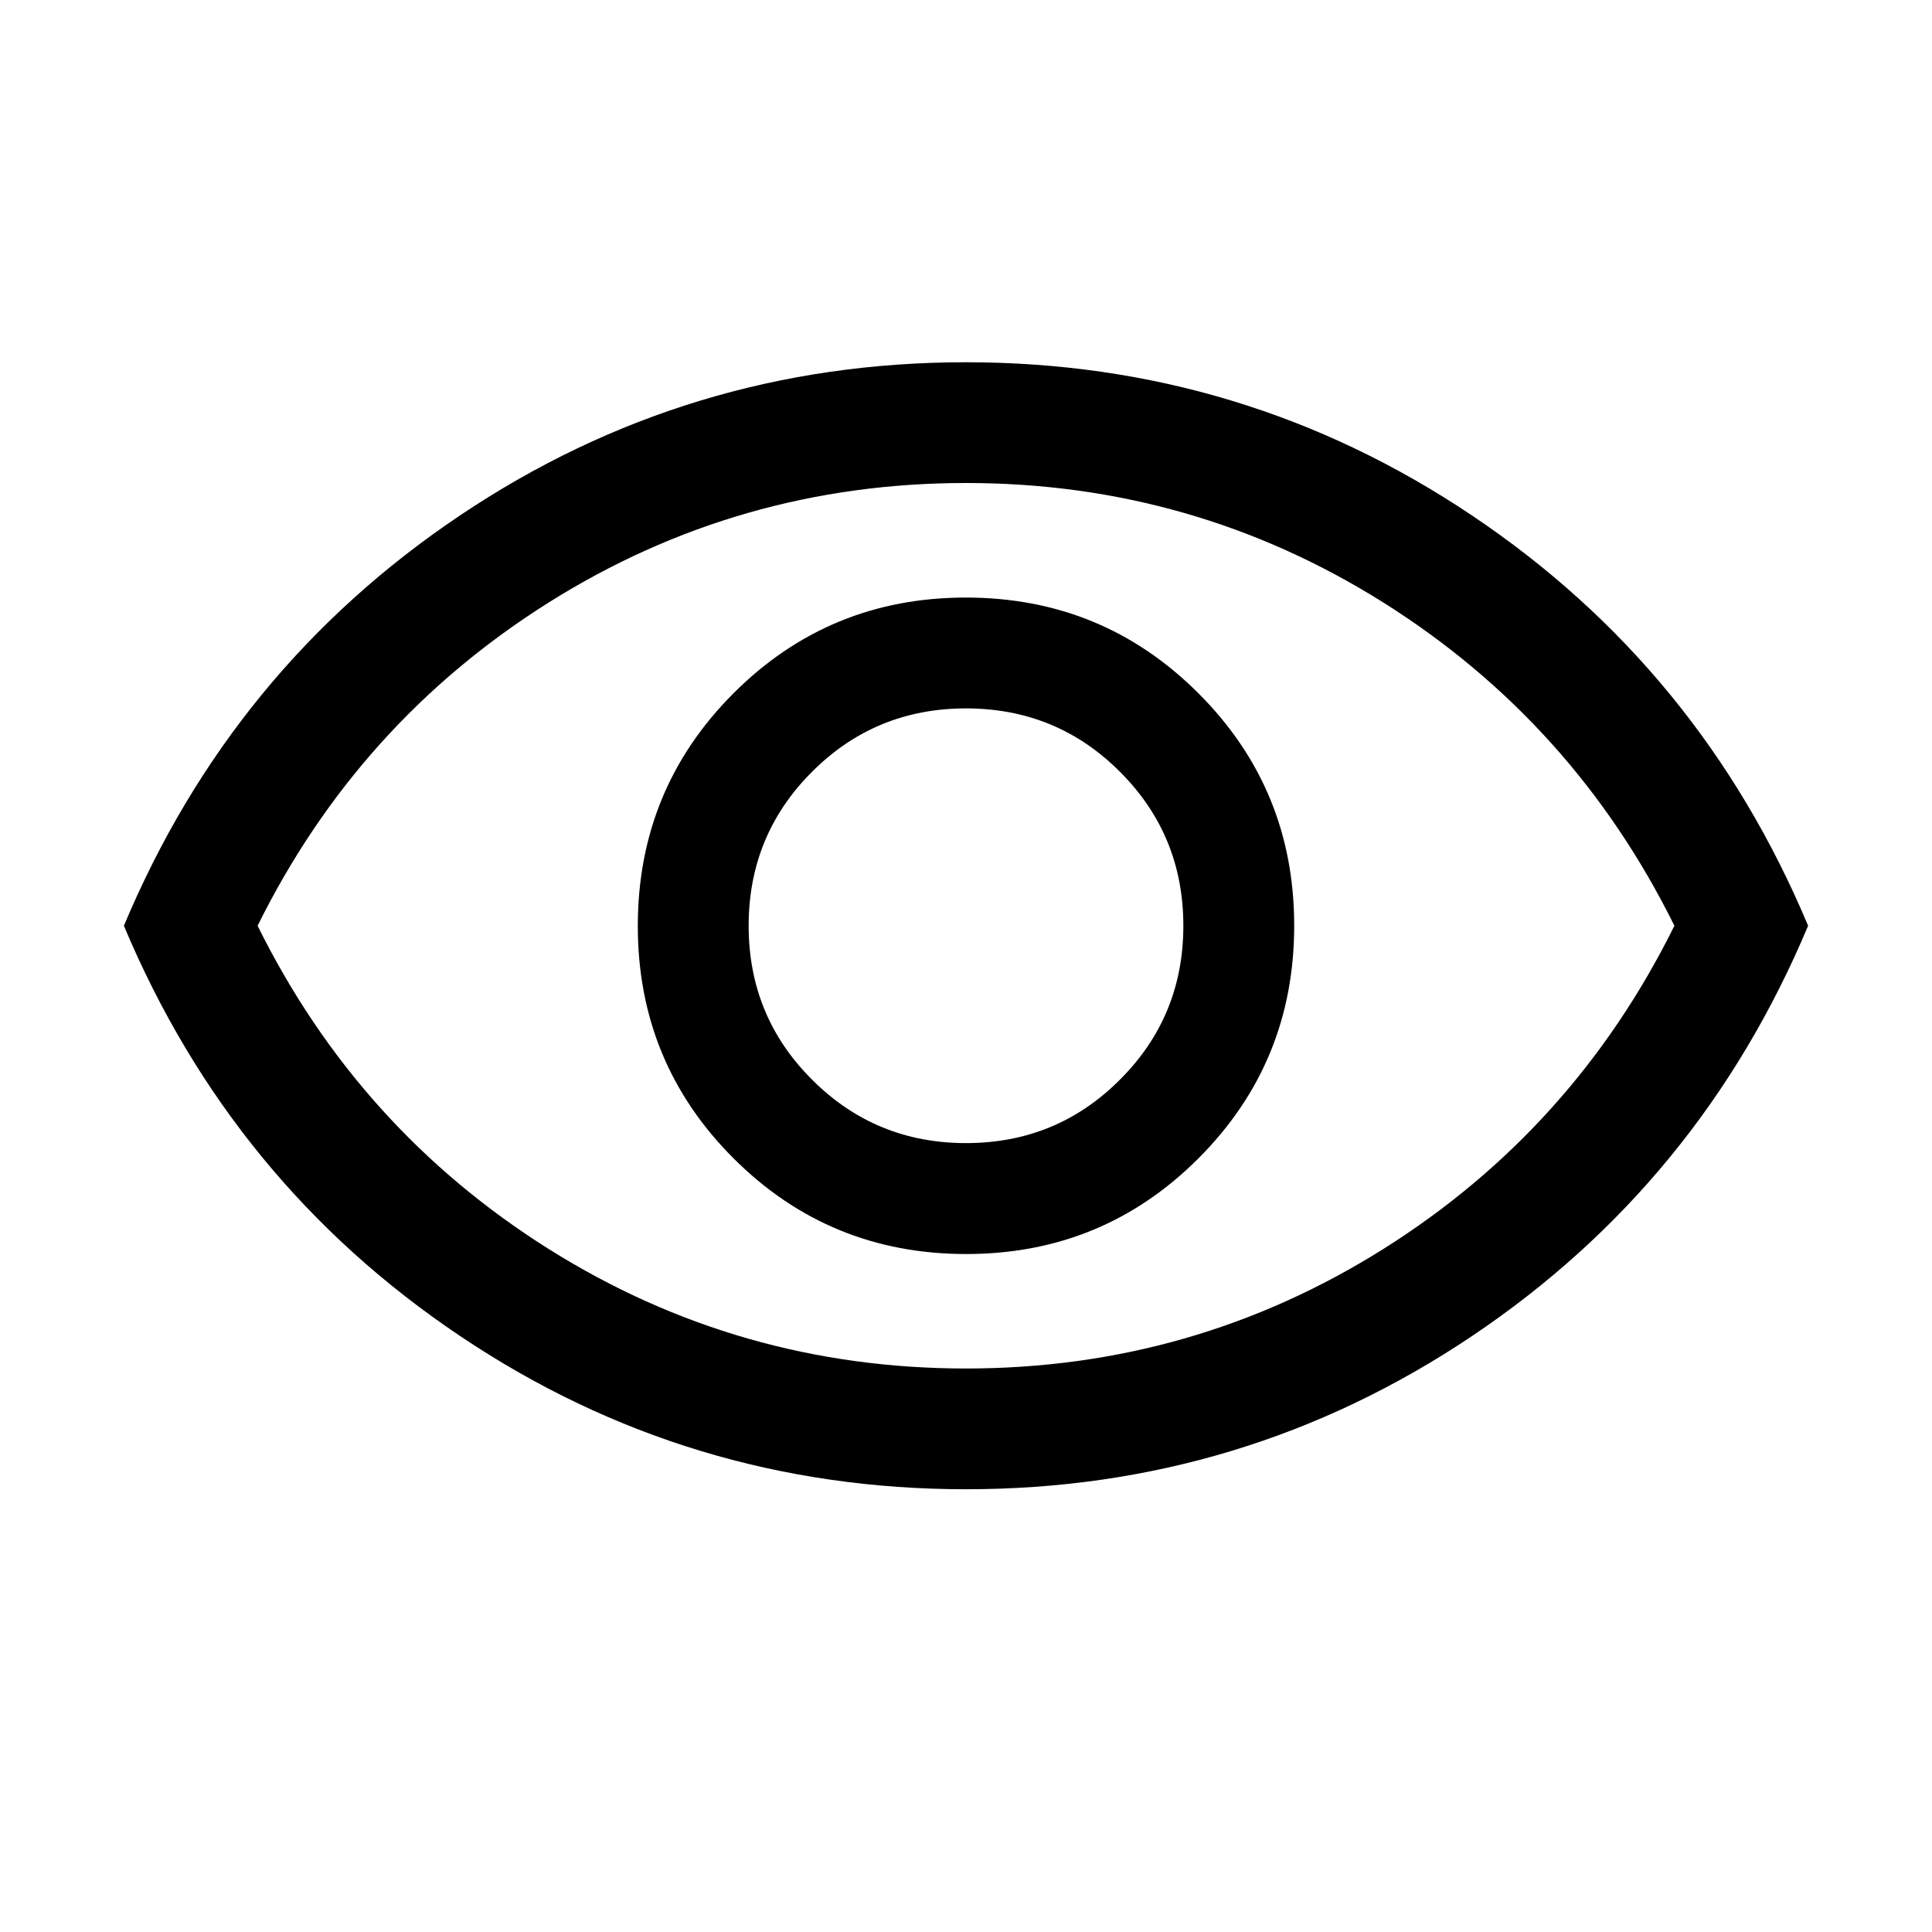 <?xml version="1.0" encoding="utf-8"?>
<!-- Generator: Adobe Illustrator 28.0.0, SVG Export Plug-In . SVG Version: 6.00 Build 0)  -->
<svg version="1.1" id="Layer_1" xmlns="http://www.w3.org/2000/svg" xmlns:xlink="http://www.w3.org/1999/xlink" x="0px" y="0px"
	 viewBox="0 0 24 24" style="enable-background:new 0 0 24 24;" xml:space="preserve">
<g>
	<path d="M11.998,7.423c-1.133,0-2.095,0.397-2.887,1.19
		c-0.792,0.793-1.188,1.756-1.188,2.89c0,1.133,0.397,2.095,1.19,2.887
		c0.793,0.792,1.756,1.188,2.889,1.188c1.133,0,2.095-0.397,2.887-1.19
		s1.188-1.756,1.188-2.889c0-1.133-0.397-2.095-1.19-2.887
		C14.094,7.819,13.131,7.423,11.998,7.423z M13.912,13.412
		C13.388,13.938,12.75,14.2,12,14.2s-1.388-0.263-1.912-0.788
		C9.562,12.888,9.3,12.25,9.3,11.5S9.562,10.112,10.088,9.587
		C10.612,9.062,11.25,8.8,12,8.8S13.388,9.062,13.912,9.587
		C14.438,10.112,14.7,10.75,14.7,11.5S14.438,12.888,13.912,13.412z"/>
	<path d="M18.285,6.403C16.394,5.134,14.298,4.5,11.999,4.5
		c-2.3,0-4.394,0.634-6.285,1.903C3.824,7.671,2.432,9.37,1.539,11.5
		c0.894,2.13,2.286,3.828,4.177,5.097C7.606,17.866,9.702,18.5,12.001,18.5
		s4.394-0.634,6.285-1.903c1.89-1.269,3.282-2.968,4.175-5.097
		C21.568,9.37,20.176,7.671,18.285,6.403z M17.188,15.513C15.612,16.504,13.883,17,12,17
		s-3.612-0.496-5.188-1.487C5.237,14.521,4.033,13.183,3.2,11.5
		C4.033,9.817,5.237,8.479,6.812,7.487C8.388,6.496,10.117,6,12,6
		s3.612,0.496,5.188,1.487C18.763,8.479,19.967,9.817,20.8,11.5
		C19.967,13.183,18.763,14.521,17.188,15.513z"/>
</g>
</svg>
